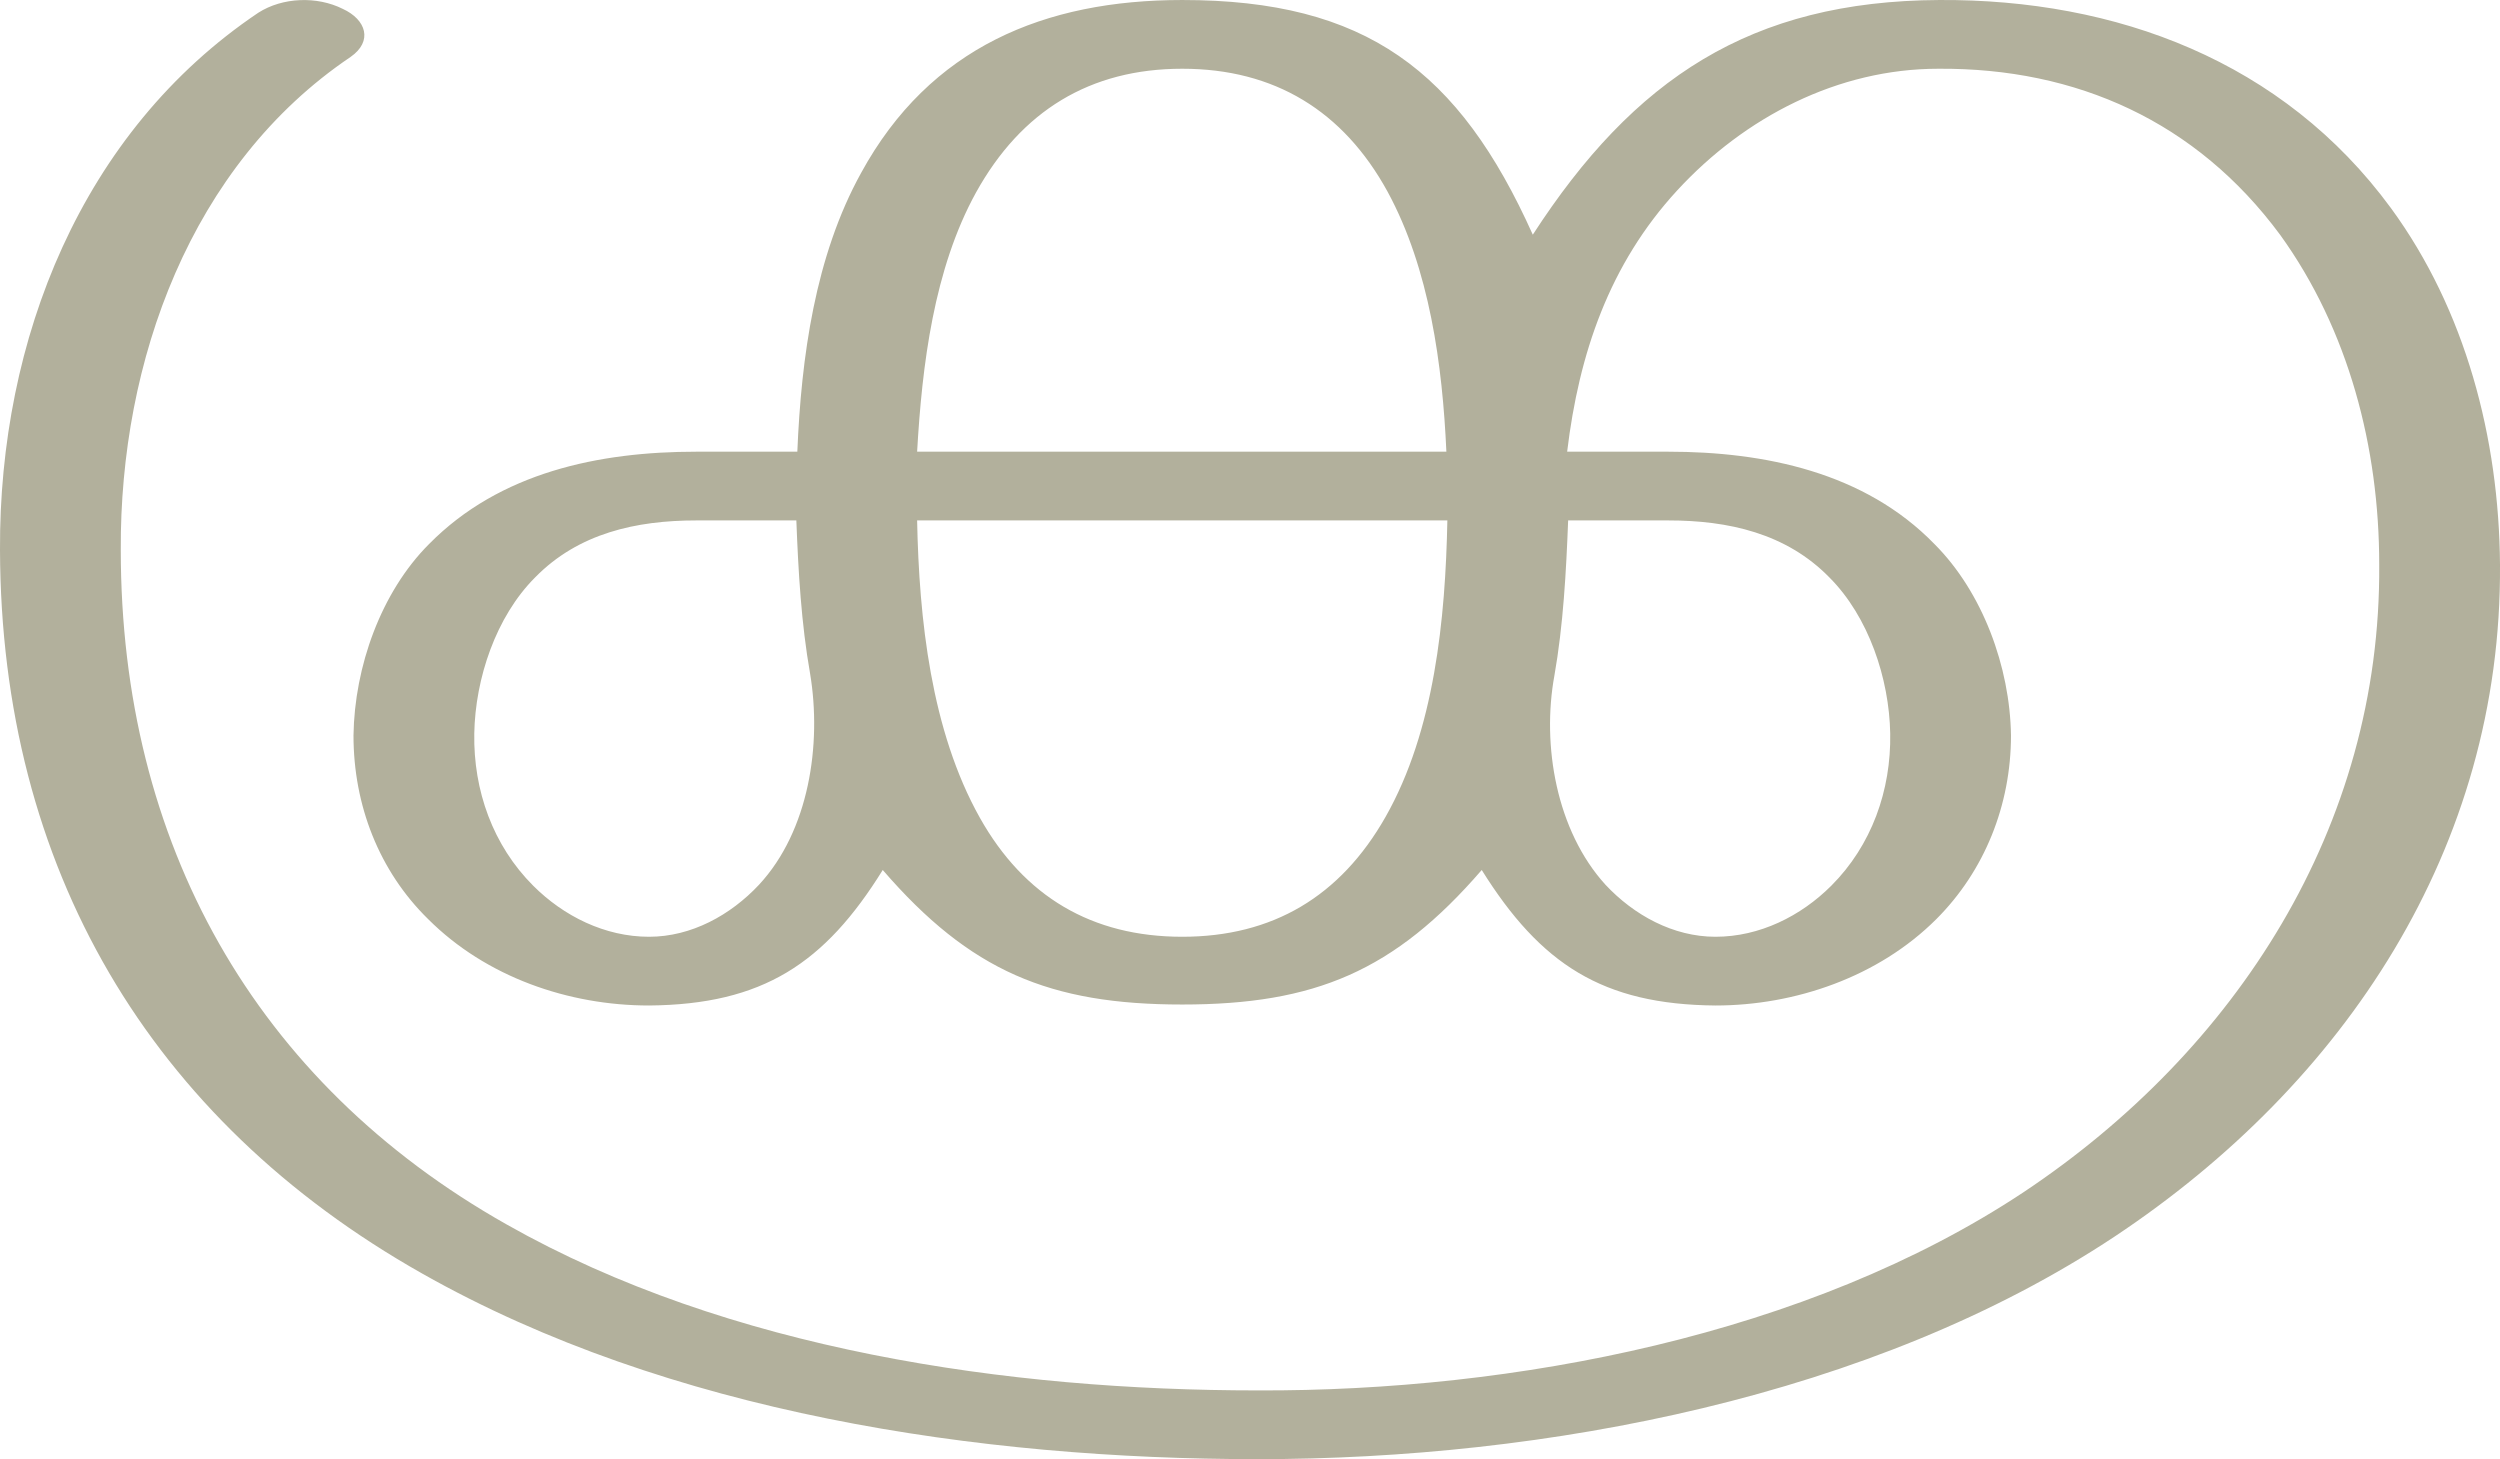 <?xml version="1.0" encoding="UTF-8"?>
<!DOCTYPE svg PUBLIC "-//W3C//DTD SVG 1.1//EN" "http://www.w3.org/Graphics/SVG/1.1/DTD/svg11.dtd">
<!-- Creator: CorelDRAW X8 -->
<svg xmlns="http://www.w3.org/2000/svg" xml:space="preserve" width="2546px" height="1486px" version="1.1" style="shape-rendering:geometricPrecision; text-rendering:geometricPrecision; image-rendering:optimizeQuality; fill-rule:evenodd; clip-rule:evenodd"
viewBox="0 0 2546 1486"
 xmlns:xlink="http://www.w3.org/1999/xlink">
 <defs>
  <style type="text/css">
   <![CDATA[
    .fil0 {fill:#B2B09C;fill-rule:nonzero}
   ]]>
  </style>
 </defs>
 <g id="Layer_x0020_1">
  <path class="fil0" d="M2322 239c70,97 101,217 101,336 2,267 -146,495 -362,639 -220,146 -520,203 -780,202 -254,0 -539,-41 -765,-169 -257,-145 -393,-389 -393,-687 -1,-192 71,-392 234,-502 23,-16 16,-38 -8,-49 -26,-13 -61,-12 -86,4 -180,121 -264,333 -263,547 1,323 152,580 430,737 251,142 567,189 851,189 292,0 626,-63 873,-227 233,-155 394,-395 392,-684 -1,-129 -35,-259 -111,-363 -110,-150 -280,-213 -460,-212 -192,1 -311,80 -414,239 -75,-167 -170,-239 -357,-239 -140,0 -257,48 -327,176 -47,85 -61,188 -65,284l-103 0c-99,0 -200,21 -272,94 -49,49 -76,125 -77,195 0,71 26,138 76,187 59,59 143,88 225,88 116,-1 179,-43 238,-138 89,103 170,137 305,137 135,0 216,-34 305,-137 60,96 123,137 238,138 81,0 166,-29 225,-88 49,-49 76,-116 76,-187 -1,-70 -29,-146 -78,-195 -71,-73 -173,-94 -271,-94l-103 0c12,-100 43,-191 112,-266 69,-75 164,-124 266,-124 141,-1 263,54 348,169zm-725 291l102 0c61,0 120,13 164,58 40,40 61,103 62,159 1,58 -19,114 -60,155 -31,31 -73,52 -118,52 -43,0 -83,-22 -112,-53 -50,-55 -65,-142 -52,-213 9,-51 12,-106 14,-158zm-772 156c12,72 -1,160 -52,215 -29,31 -69,53 -112,53 -45,0 -87,-21 -118,-52 -41,-41 -61,-97 -60,-155 1,-56 22,-119 62,-159 44,-45 103,-58 164,-58l102 0c2,52 5,105 14,156zm649 -156c-2,100 -13,214 -63,302 -46,81 -115,122 -207,122 -92,0 -161,-41 -206,-121 -50,-89 -62,-203 -64,-303l540 0zm-540 -70c5,-88 17,-186 60,-264 46,-83 116,-126 210,-126 94,0 164,43 209,125 43,79 56,177 60,265l-539 0z"/>
 </g>
</svg>

